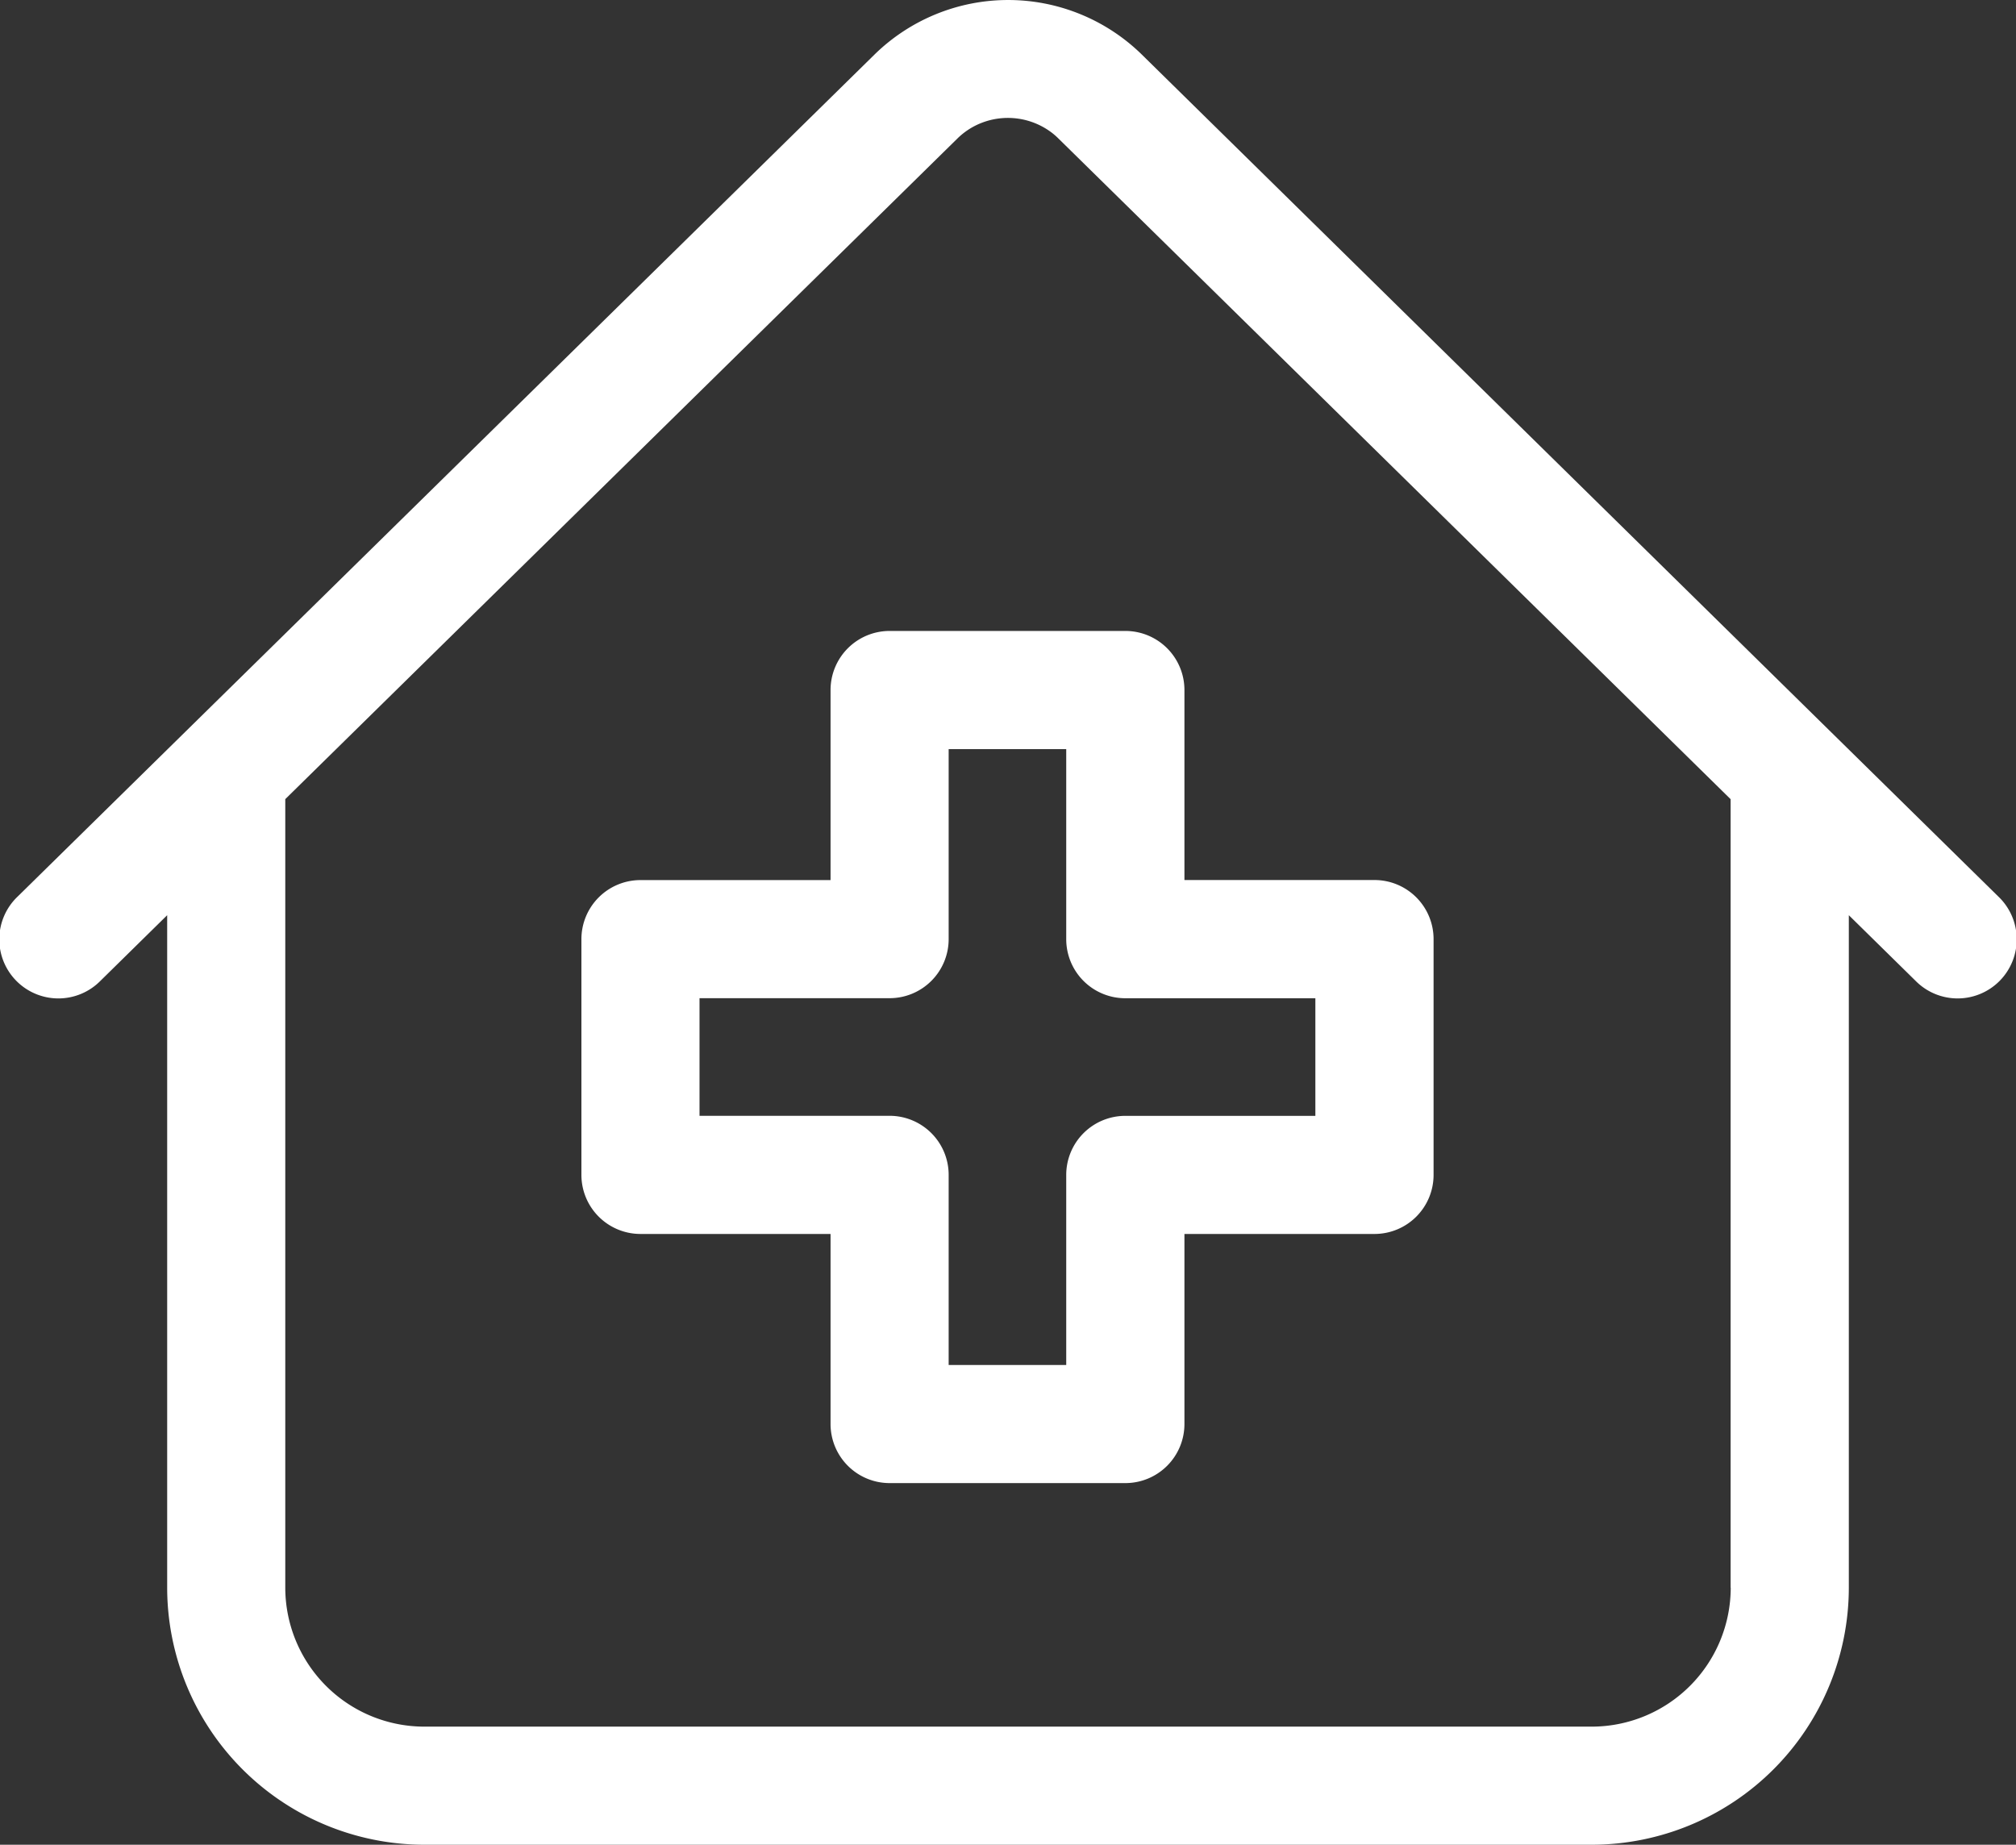 <svg xmlns="http://www.w3.org/2000/svg" width="37.878" height="34.661" viewBox="0 0 37.878 34.661">
  <rect x="0" y="0" width="37.878" height="34.661" fill="#333333" stroke="none"/>
  <g id="Group_90" data-name="Group 90" transform="translate(-65 -359.304)">
    <path id="Path_1" data-name="Path 1" d="M37.546,38.584l-16.1-15.827a3.589,3.589,0,0,0-5.008,0L.332,38.584a1.11,1.11,0,1,0,1.556,1.583l1.253-1.232V51.57a4.835,4.835,0,0,0,4.83,4.83H29.907a4.835,4.835,0,0,0,4.83-4.83V38.935l1.253,1.232a1.11,1.11,0,1,0,1.556-1.583ZM32.518,51.57a2.614,2.614,0,0,1-2.611,2.611H7.971A2.614,2.614,0,0,1,5.36,51.57V36.754L17.99,24.34a1.337,1.337,0,0,1,.444-.289,1.363,1.363,0,0,1,1.352.2,1.338,1.338,0,0,1,.1.09l12.63,12.414V51.57Z" transform="translate(65 337.565)" fill="#fff"/>
    <path id="Path_2" data-name="Path 2" d="M152.336,183.09v3.571h-3.571a1.11,1.11,0,0,0-1.11,1.11V192.2a1.11,1.11,0,0,0,1.11,1.11h3.571v3.571a1.11,1.11,0,0,0,1.11,1.11h4.429a1.11,1.11,0,0,0,1.11-1.11v-3.571h3.571a1.11,1.11,0,0,0,1.11-1.11V187.77a1.11,1.11,0,0,0-1.11-1.11h-3.571V183.09a1.11,1.11,0,0,0-1.11-1.11h-4.429A1.11,1.11,0,0,0,152.336,183.09Zm2.219,4.681V184.2h2.209v3.571a1.11,1.11,0,0,0,1.11,1.11h3.571v2.21h-3.571a1.11,1.11,0,0,0-1.11,1.11v3.571h-2.209V192.2a1.11,1.11,0,0,0-1.11-1.11h-3.571v-2.21h3.571A1.11,1.11,0,0,0,154.555,187.77Z" transform="translate(-71.731 189.179)" fill="#fff"/>
  </g>
</svg>
